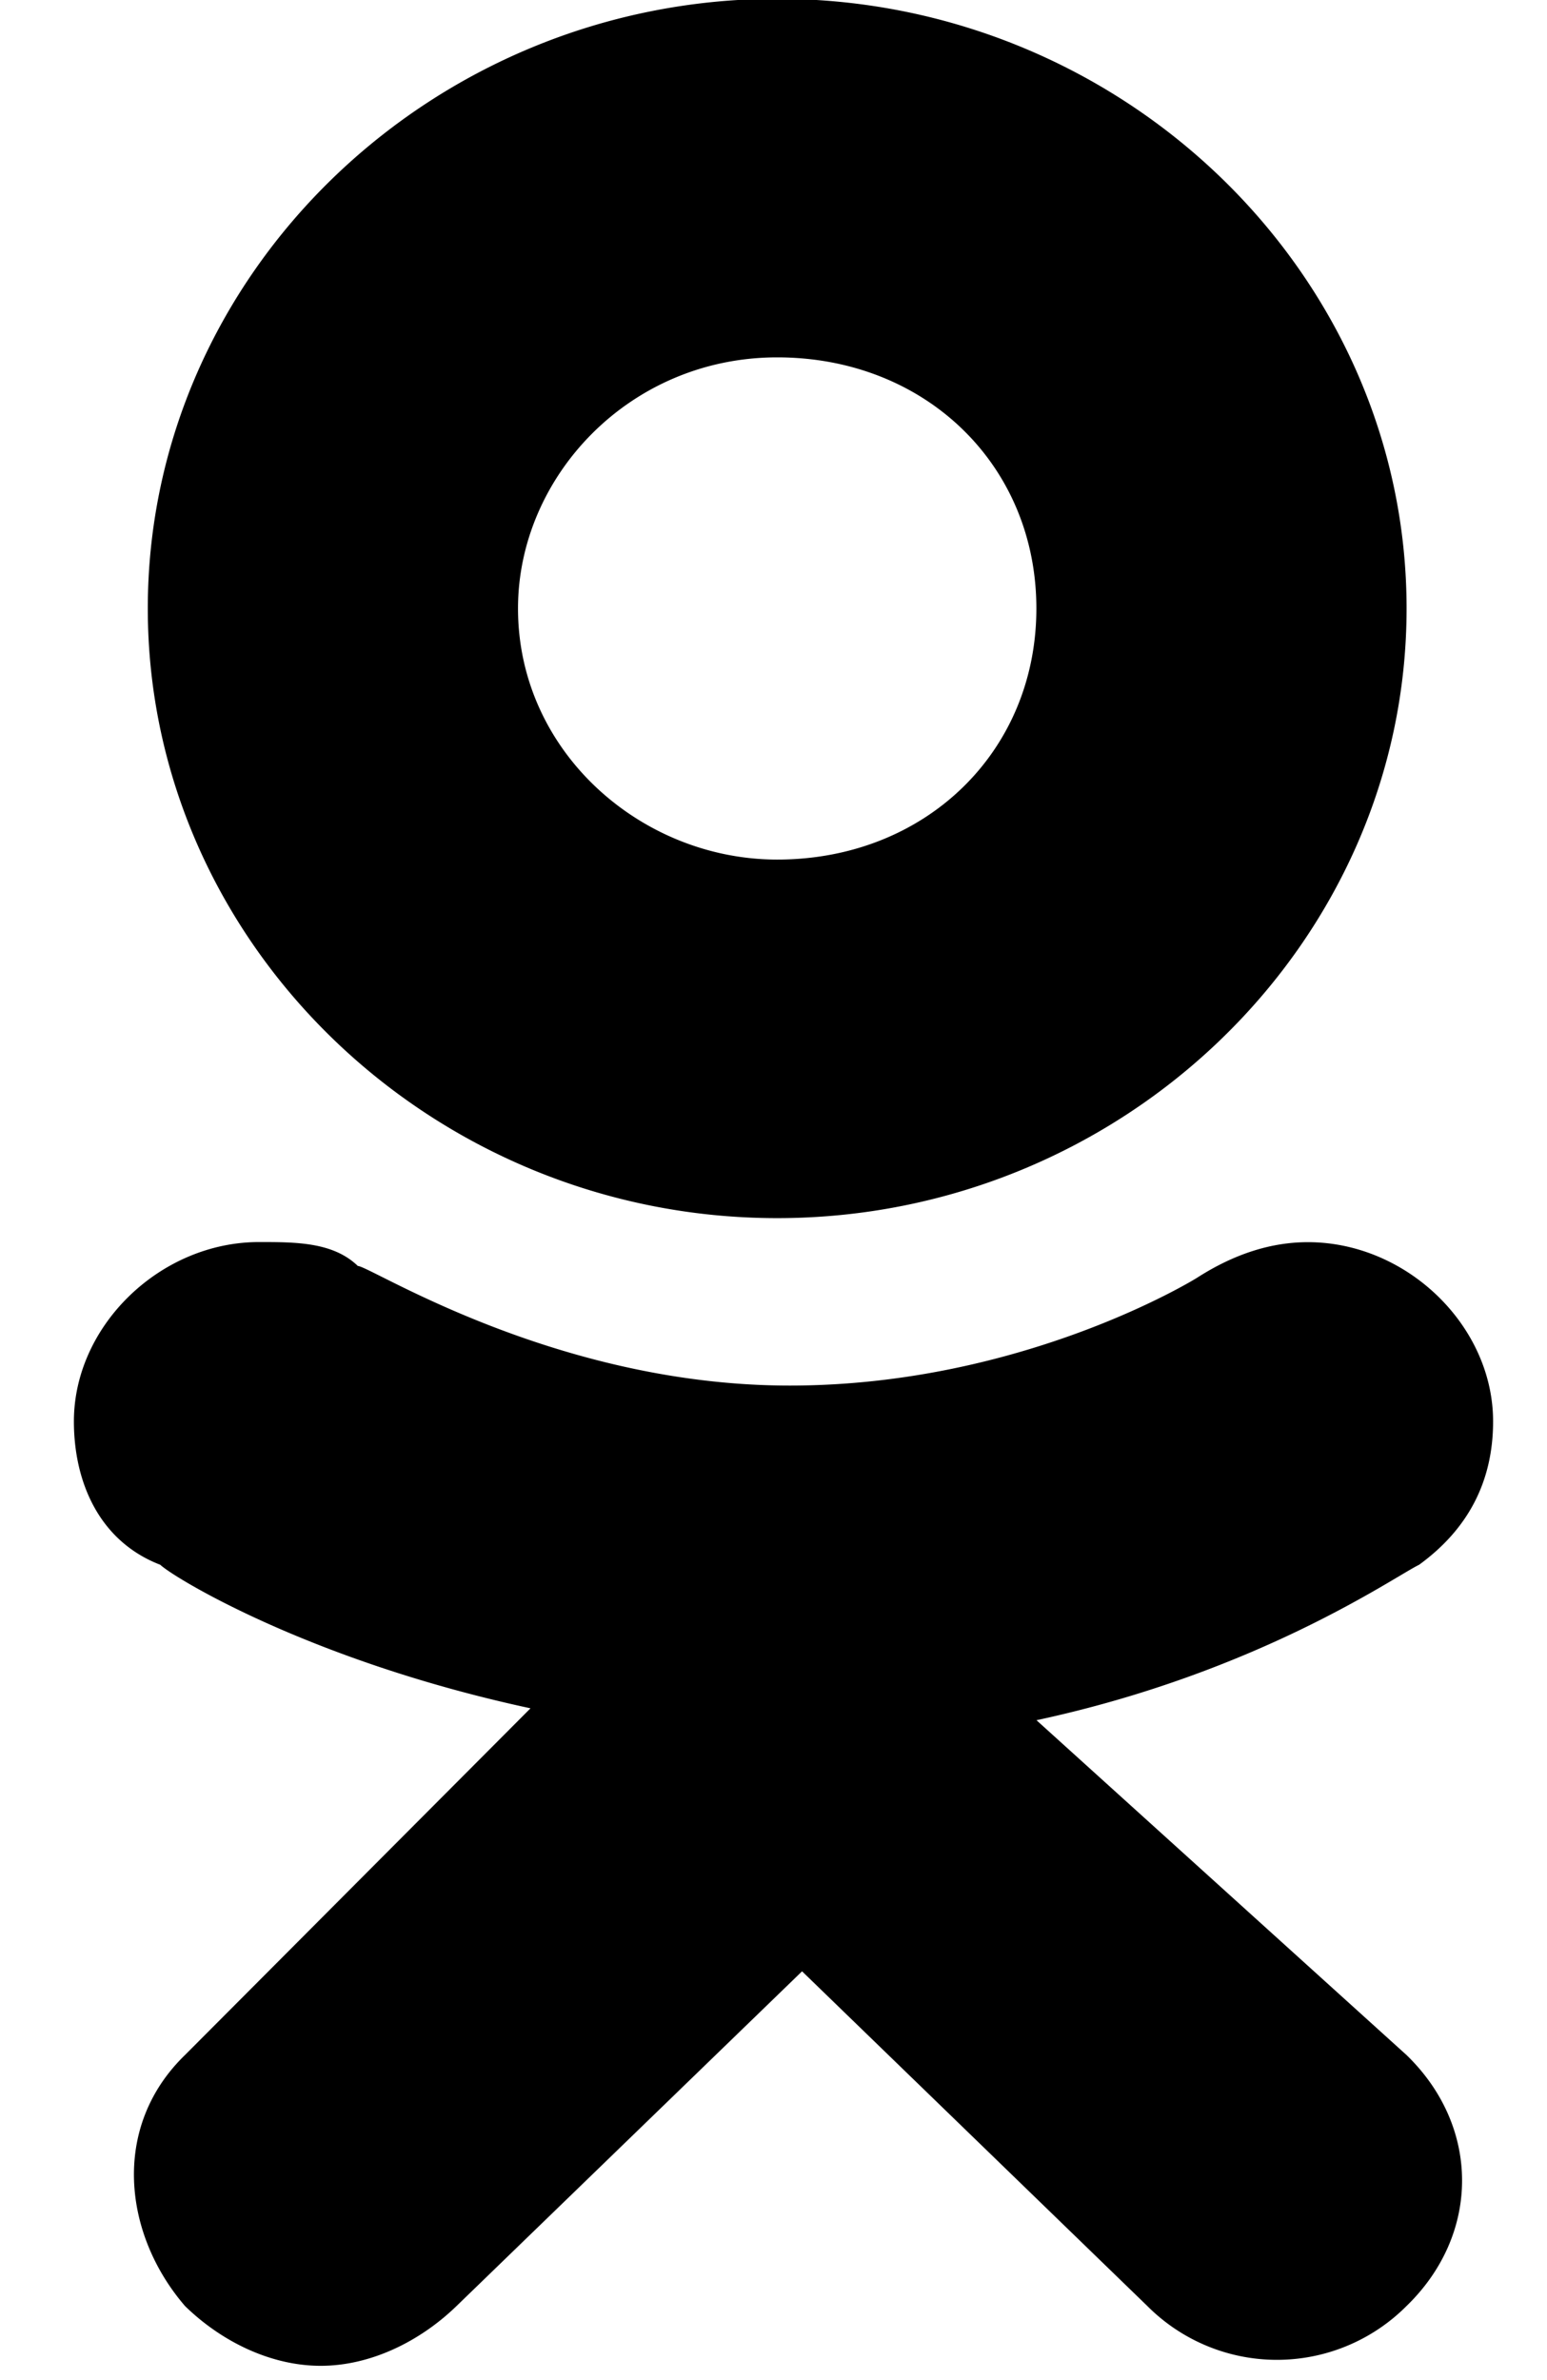 <svg xmlns="http://www.w3.org/2000/svg" width="13" height="20" viewBox="0 0 13 20"><g><g><path d="M11.82 5.113c0 2.813-2.385 5.123-5.289 5.123s-5.289-2.31-5.289-5.123S3.627-.01 6.531-.01 11.82 2.3 11.82 5.113zm-3.111 0c0-1.206-.933-2.11-2.178-2.11-1.244 0-2.178 1.005-2.178 2.11 0 1.205 1.037 2.11 2.178 2.11 1.245 0 2.178-.905 2.178-2.11zm3.11 12.155c.623.603.623 1.507 0 2.11a1.537 1.537 0 0 1-2.177 0L6.74 16.565l-2.904 2.813c-.311.301-.726.502-1.141.502-.415 0-.83-.2-1.14-.502-.52-.603-.623-1.507 0-2.11l2.903-2.913c-1.867-.402-3.007-1.105-3.111-1.206-.519-.2-.726-.703-.726-1.205 0-.804.726-1.507 1.556-1.507.31 0 .622 0 .83.201.103 0 1.658 1.005 3.629 1.005 1.97 0 3.422-.905 3.422-.905.311-.2.622-.3.933-.3.83 0 1.556.702 1.556 1.506 0 .502-.208.904-.622 1.205-.208.1-1.349.905-3.215 1.306z"/></g></g></svg>